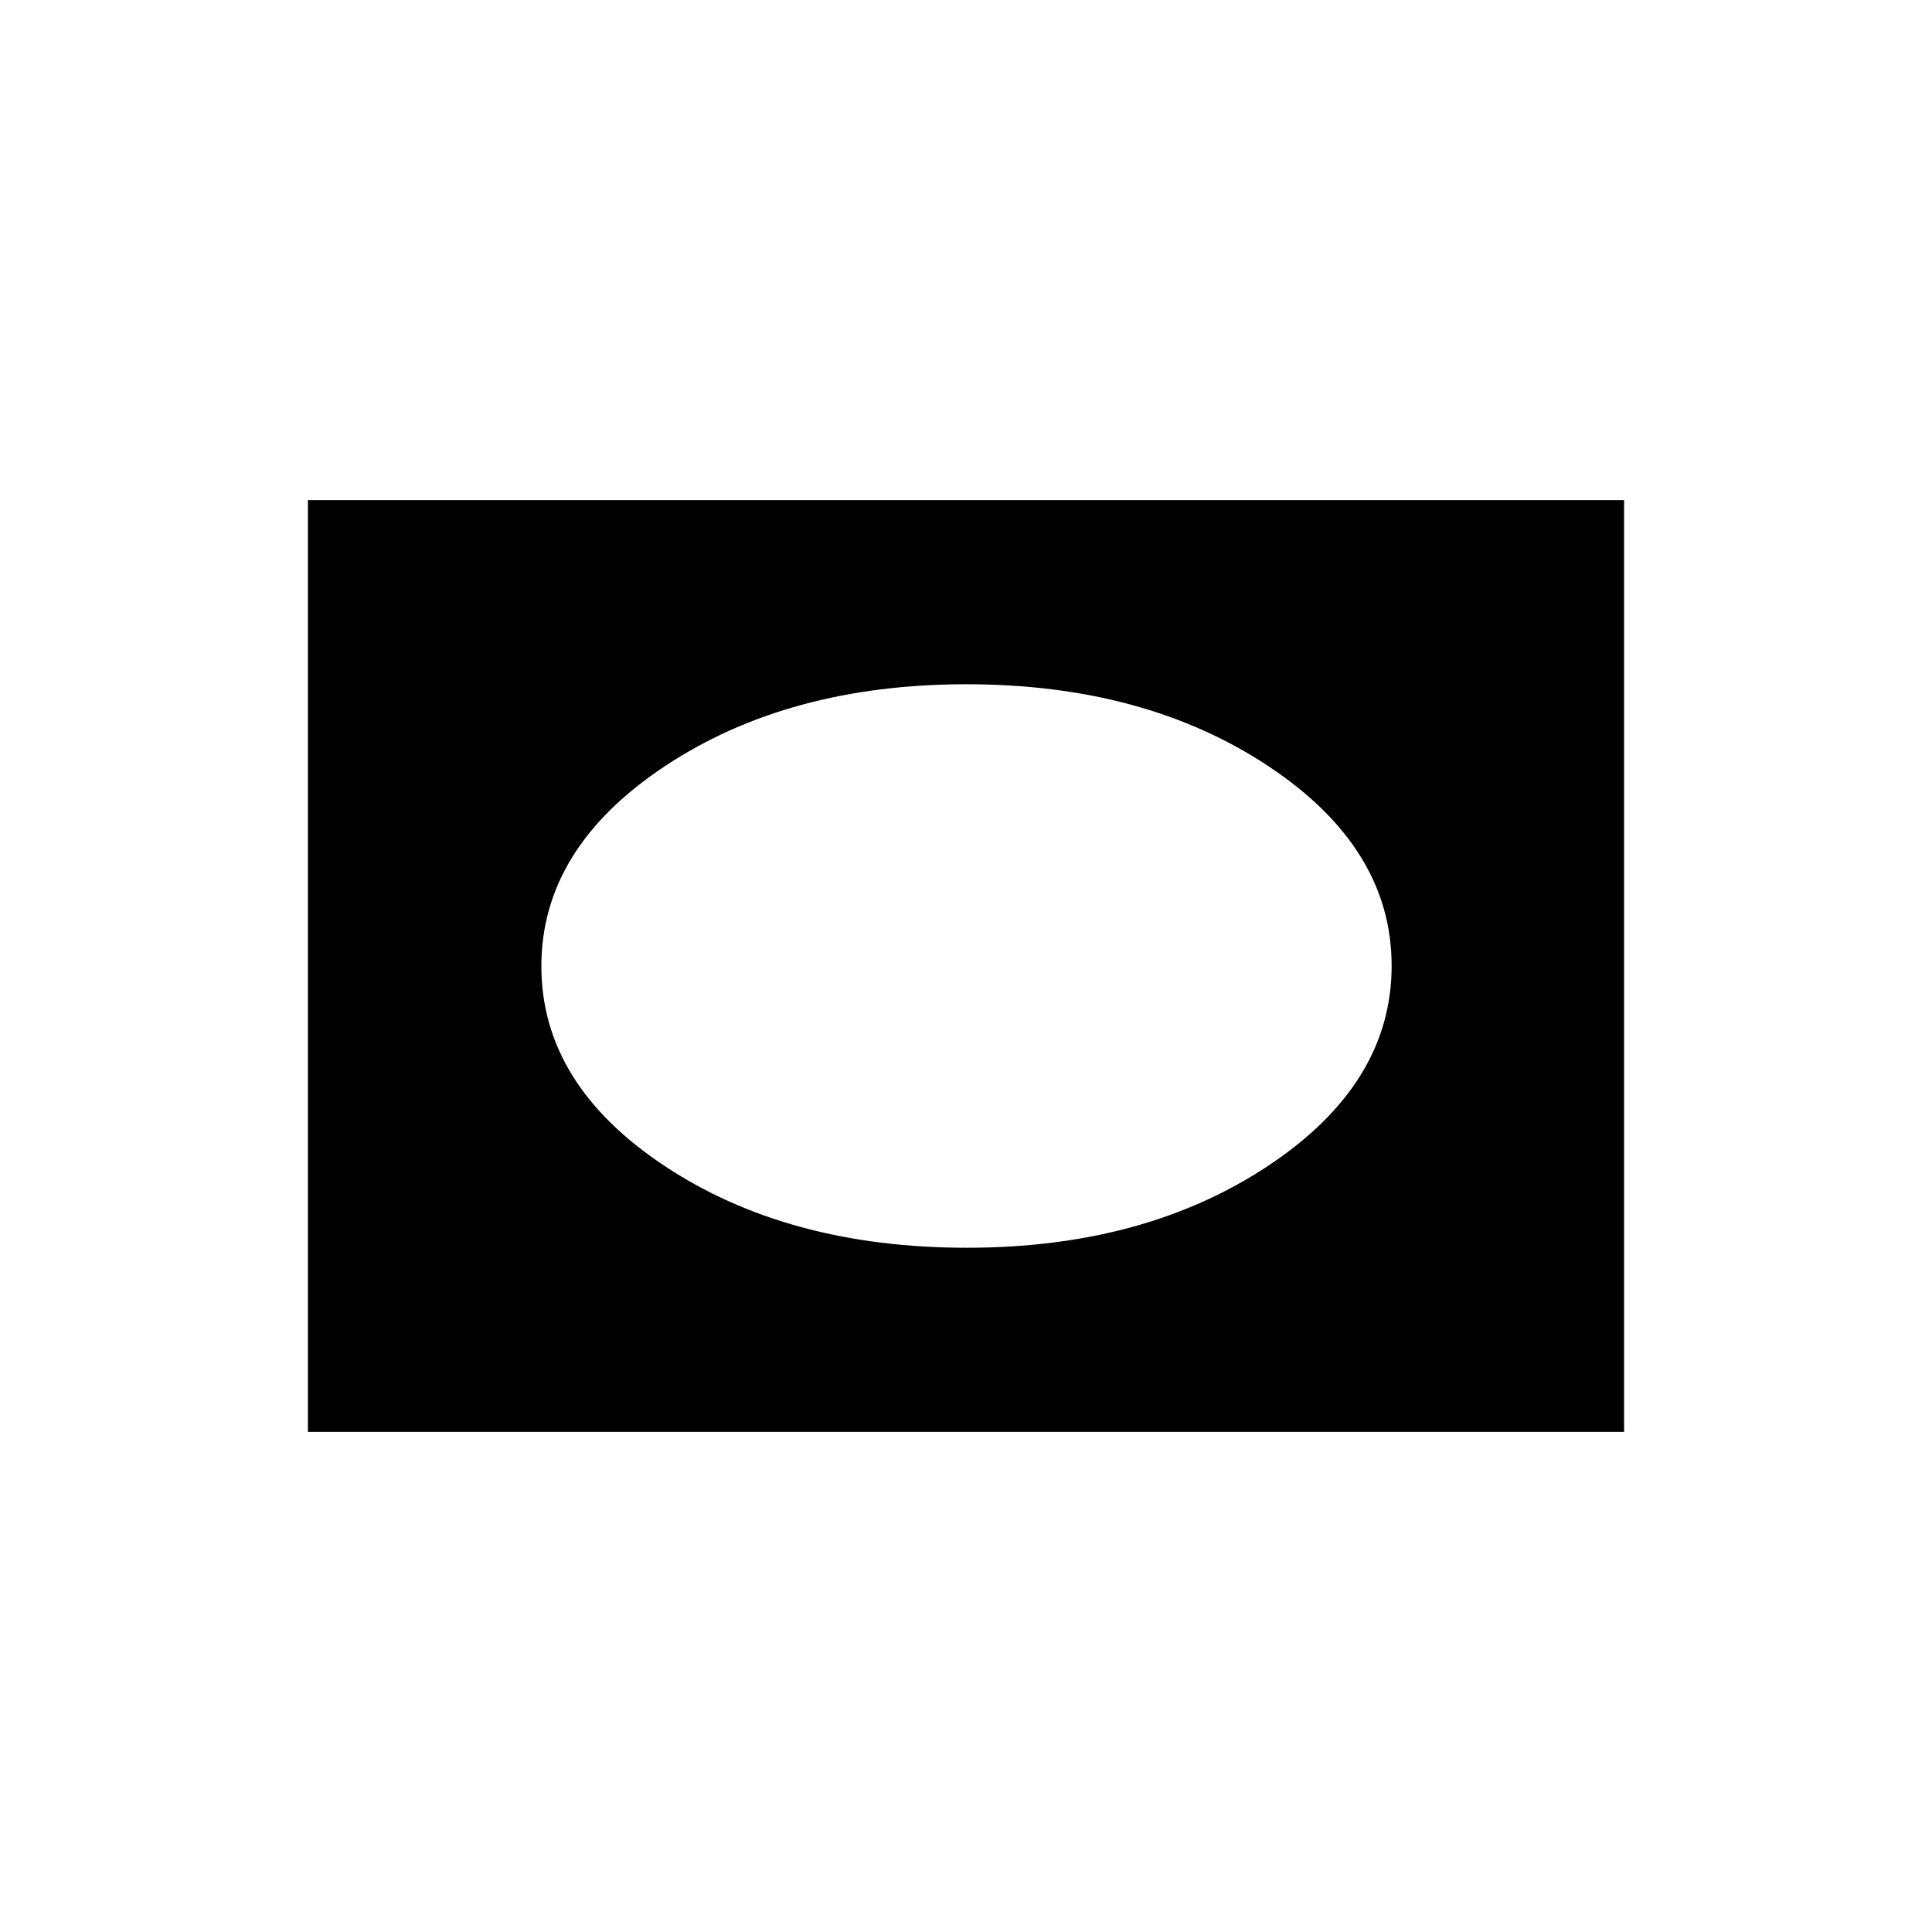 <svg xmlns="http://www.w3.org/2000/svg" height="20" viewBox="0 -960 960 960" width="20"><path d="M153-248.5v-463h654v463H153ZM480.5-340q88.25 0 149.63-40.71 61.37-40.72 61.37-99.38t-61.37-99.29Q568.75-620 480.25-620t-149.88 40.71Q269-538.57 269-479.91t61.26 99.28Q391.52-340 480.5-340Z"/></svg>